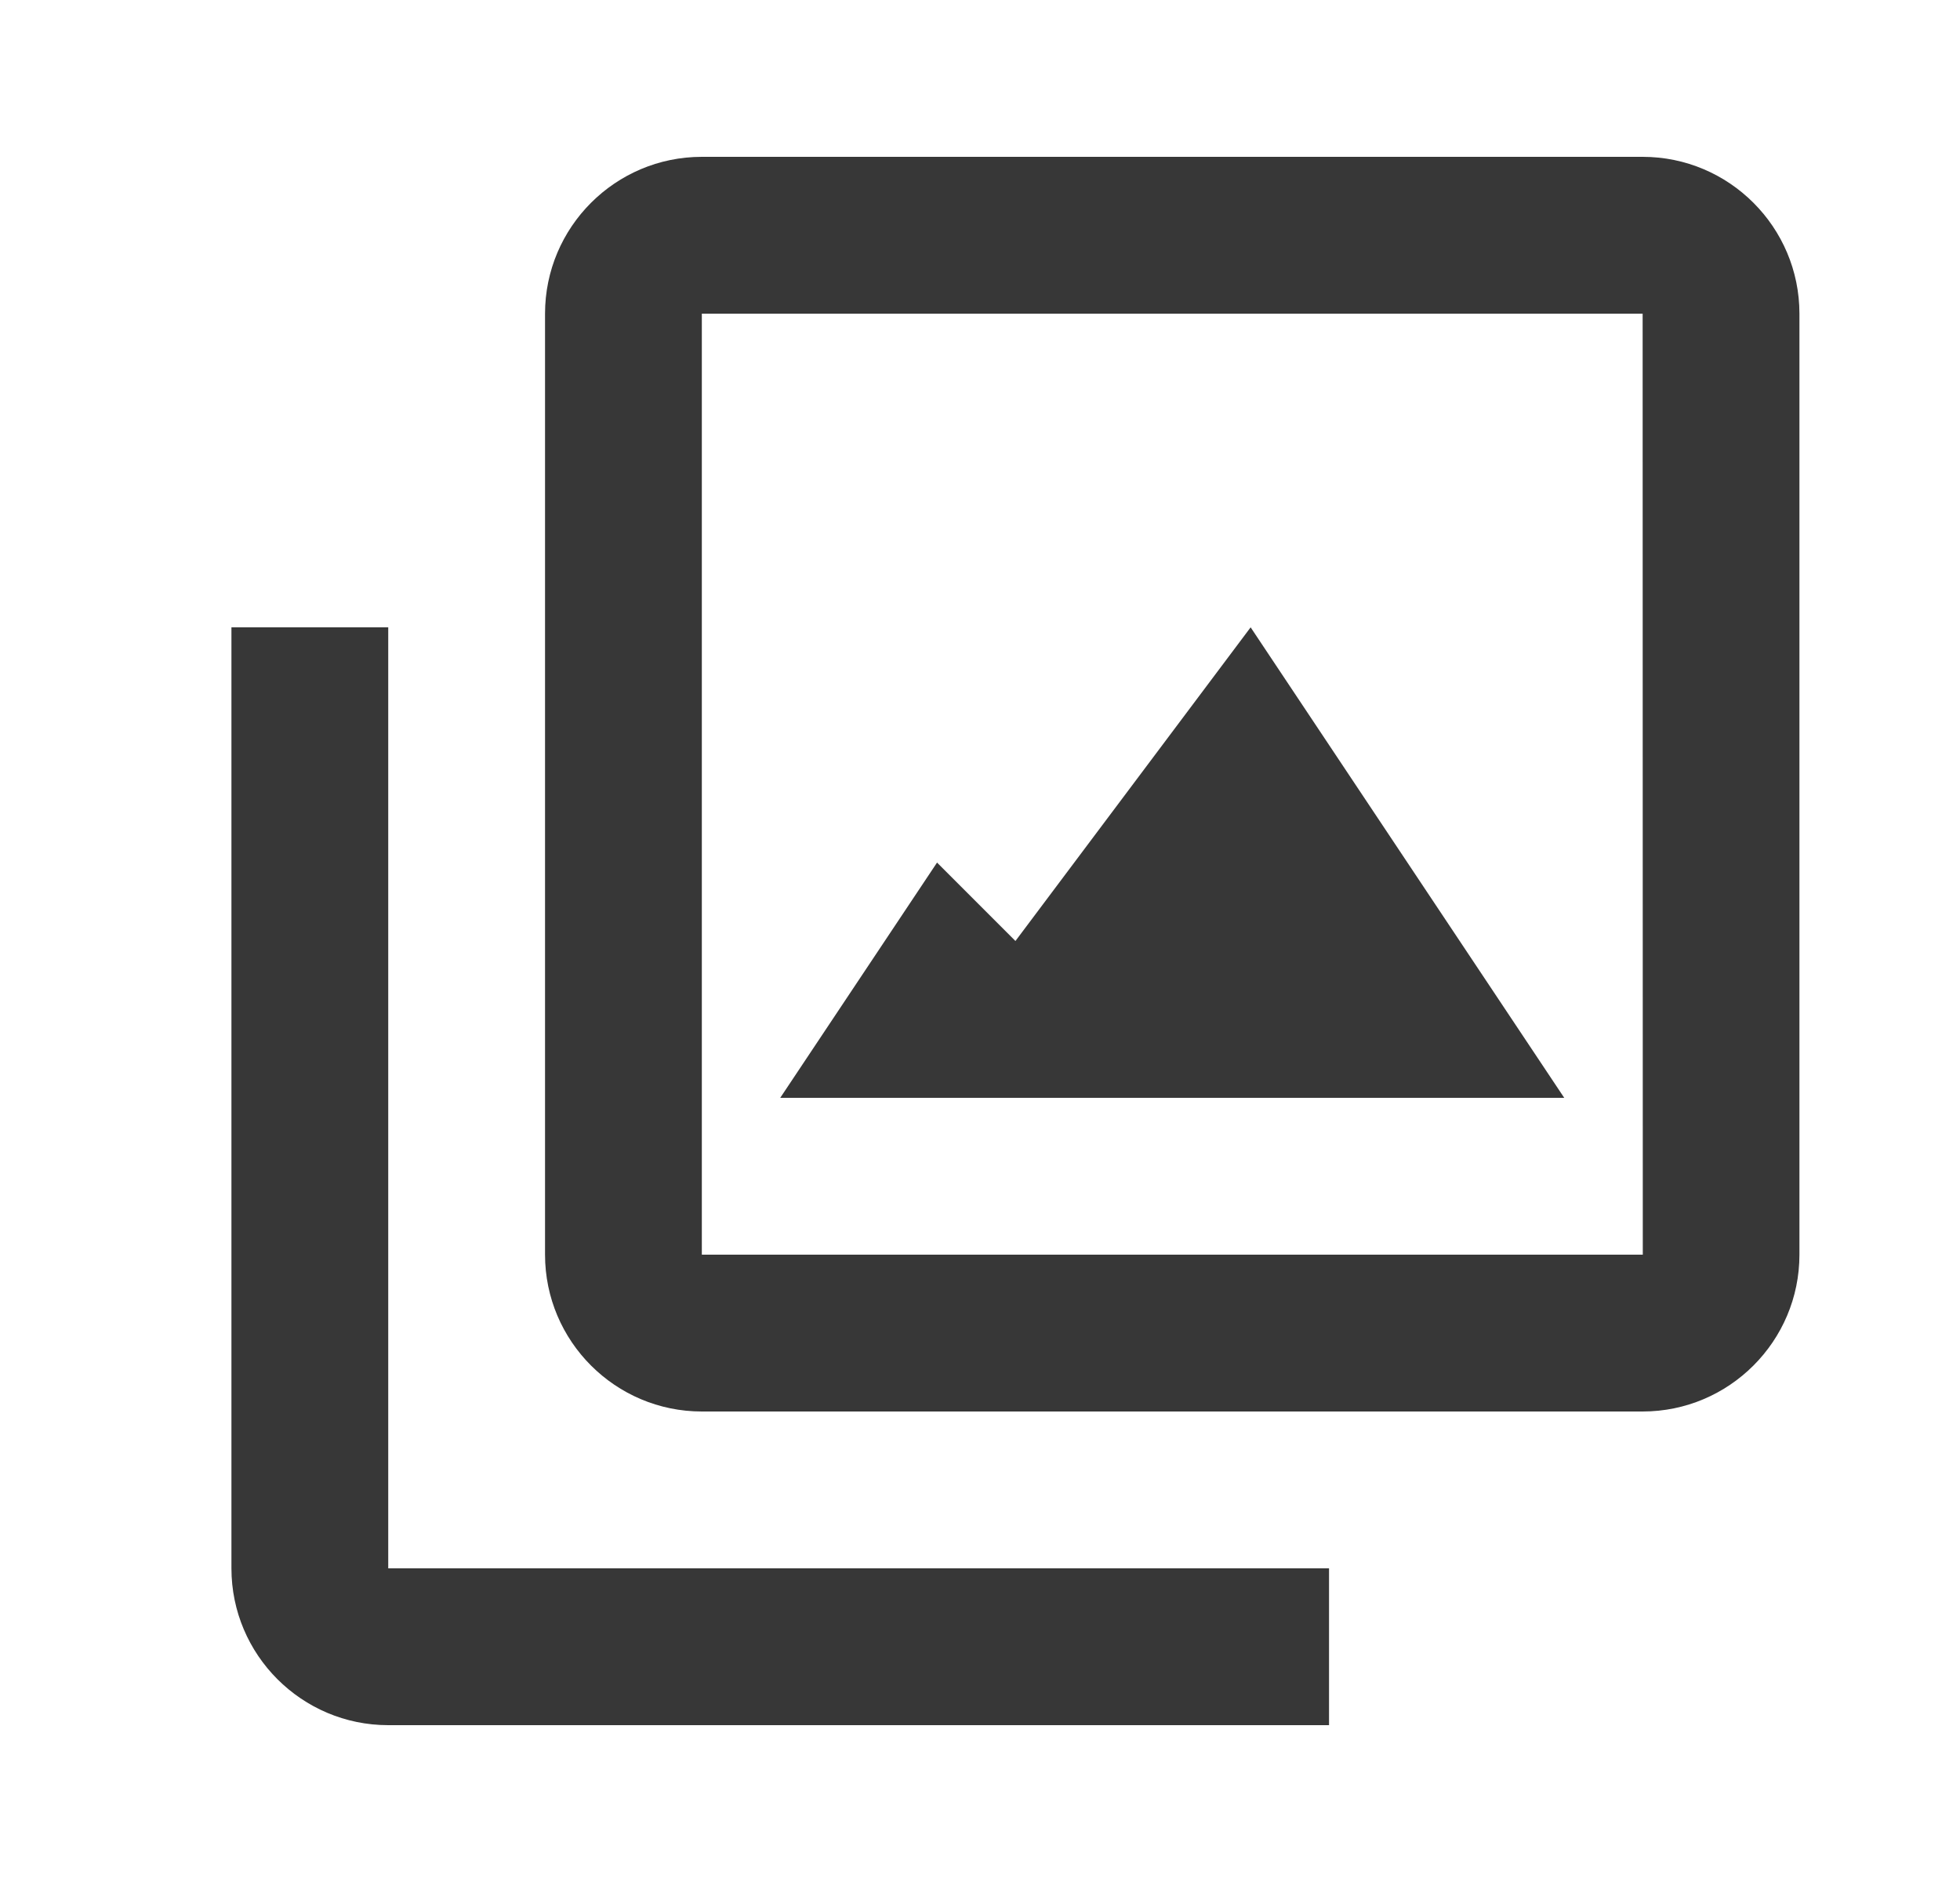 <svg width="25" height="24" viewBox="0 0 25 24" fill="none" xmlns="http://www.w3.org/2000/svg">
<path d="M20.952 2H8.952C7.849 2 6.952 2.897 6.952 4V16C6.952 17.103 7.849 18 8.952 18H20.952C22.055 18 22.952 17.103 22.952 16V4C22.952 2.897 22.055 2 20.952 2ZM8.952 16V4H20.952L20.954 16H8.952Z" fill="#373737"/>
<path d="M4.952 8H2.952V20C2.952 21.103 3.849 22 4.952 22H16.952V20H4.952V8Z" fill="#373737"/>
<path d="M12.952 12L11.952 11L9.952 14H19.952L15.952 8L12.952 12Z" fill="#373737"/>
</svg>
